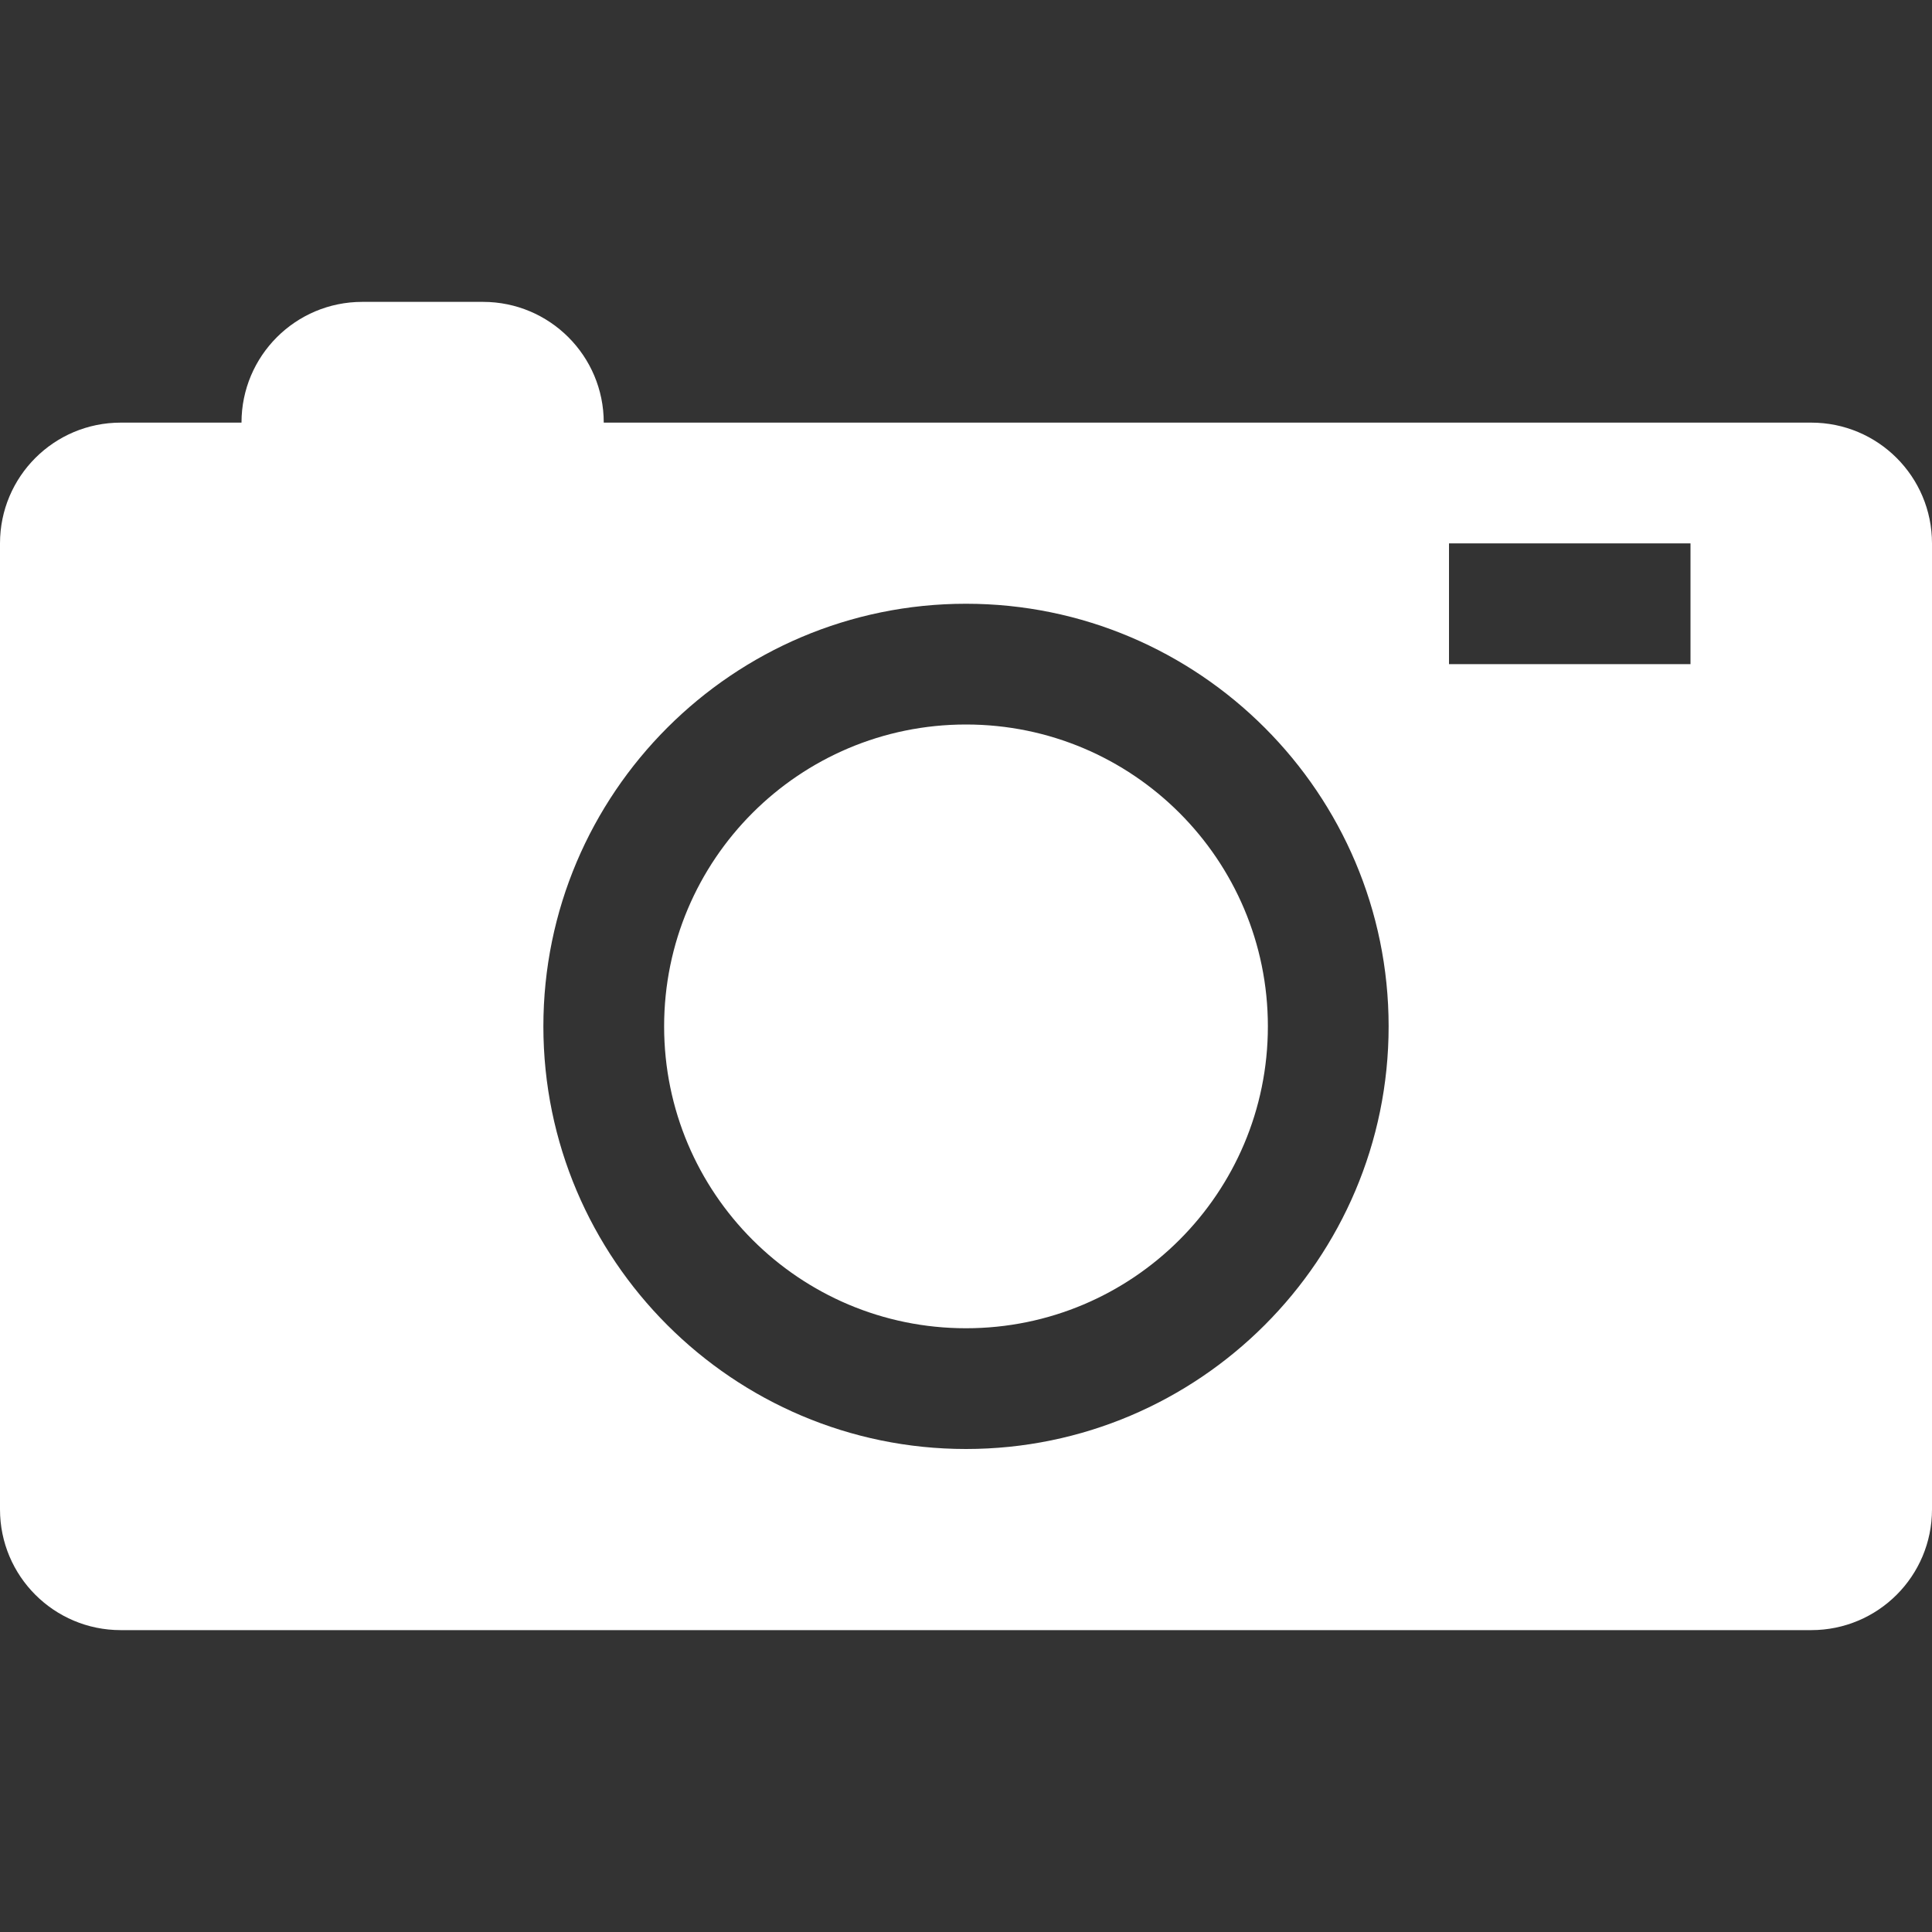 <svg width="512" height="512" xmlns="http://www.w3.org/2000/svg">

 <rect width="100%" height="100%" fill="#333333" stroke="none"/>

 <g>
  <title>background</title>
  <rect fill="none" id="canvas_background" height="402" width="582" y="-1" x="-1"/>
 </g>
 <g>
  <title>Layer 1</title>
  <path fill="#ffffff" id="svg_1" d="m336,272c0,44.188 -35.813,80 -80,80s-80,-35.813 -80,-80s35.813,-80 80,-80s80,35.813 80,80zm176,-128l0,256c0,17.688 -14.313,32 -32,32l-448,0c-17.688,0 -32,-14.313 -32,-32l0,-256c0,-17.688 14.313,-32 32,-32l32,0c0,-17.688 14.328,-32 32,-32l32,0c17.672,0 32,14.313 32,32l320,0c17.688,0 32,14.313 32,32zm-144,128c0,-61.75 -50.25,-112 -112,-112s-112,50.25 -112,112s50.25,112 112,112s112,-50.25 112,-112zm80,-128l-64,0l0,32l64,0l0,-32z"/>
  <polyline stroke-linecap="round" id="svg_2" points="-162.5,-2 -161.5,-1 " stroke-width="null" fill="white"/>
 </g>
</svg>